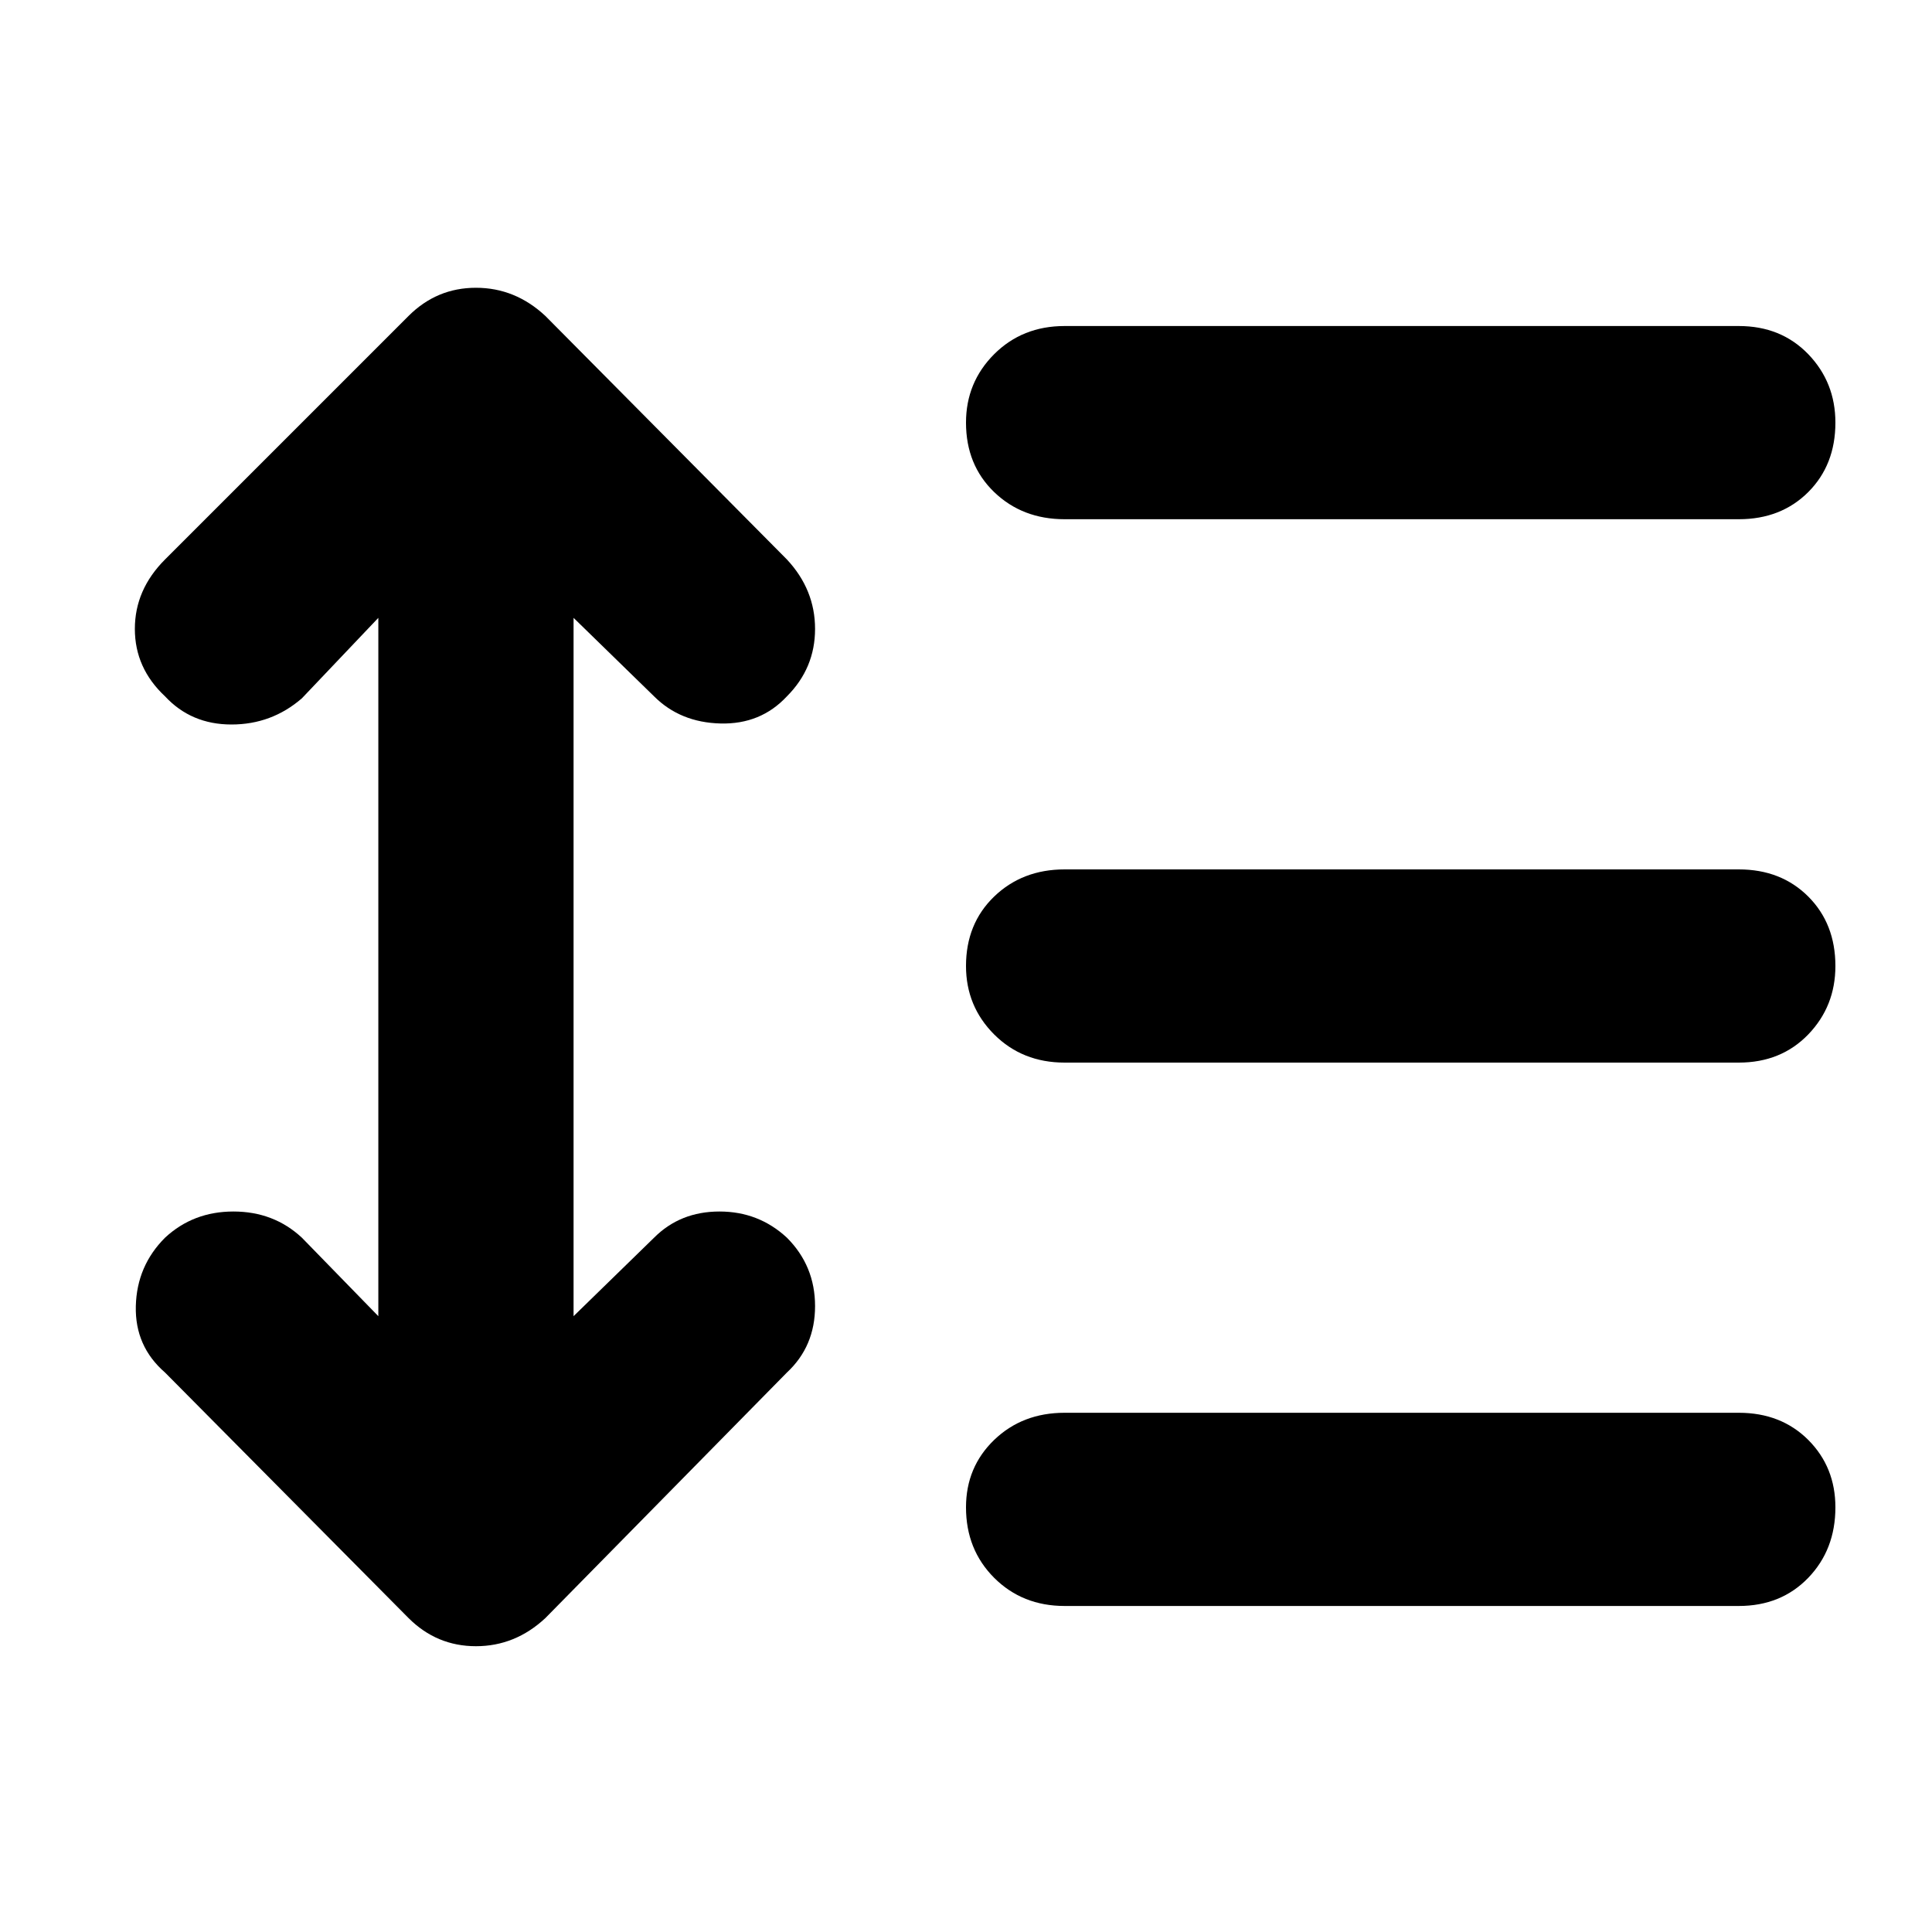 <svg xmlns="http://www.w3.org/2000/svg" height="40" width="40"><path d="M22.042 10.75q-.875 0-1.459-.562Q20 9.625 20 8.75q0-.833.583-1.417.584-.583 1.459-.583H36q.875 0 1.438.583Q38 7.917 38 8.75q0 .875-.562 1.438-.563.562-1.438.562Zm0 11.25q-.875 0-1.459-.583Q20 20.833 20 20q0-.875.583-1.438.584-.562 1.459-.562H36q.875 0 1.438.562Q38 19.125 38 20q0 .833-.562 1.417Q36.875 22 36 22Zm0 11.25q-.875 0-1.459-.583Q20 32.083 20 31.208q0-.833.583-1.396.584-.562 1.459-.562H36q.875 0 1.438.562.562.563.562 1.396 0 .875-.562 1.459-.563.583-1.438.583Zm-13.584.25-5.041-5.083q-.625-.542-.605-1.375.021-.834.605-1.417.583-.542 1.416-.542.834 0 1.417.542l1.583 1.625V12.792L6.25 14.458Q5.625 15 4.792 15q-.834 0-1.375-.583-.625-.584-.625-1.396 0-.813.625-1.438l5.041-5.041q.584-.584 1.396-.584.813 0 1.438.584l5 5.041q.583.625.583 1.438 0 .812-.583 1.396-.542.583-1.375.562-.834-.021-1.375-.562l-1.667-1.625V27.25l1.667-1.625q.541-.542 1.354-.542.812 0 1.396.542.583.583.583 1.417 0 .833-.583 1.375l-5 5.083q-.625.583-1.438.583-.812 0-1.396-.583Z"/></svg>